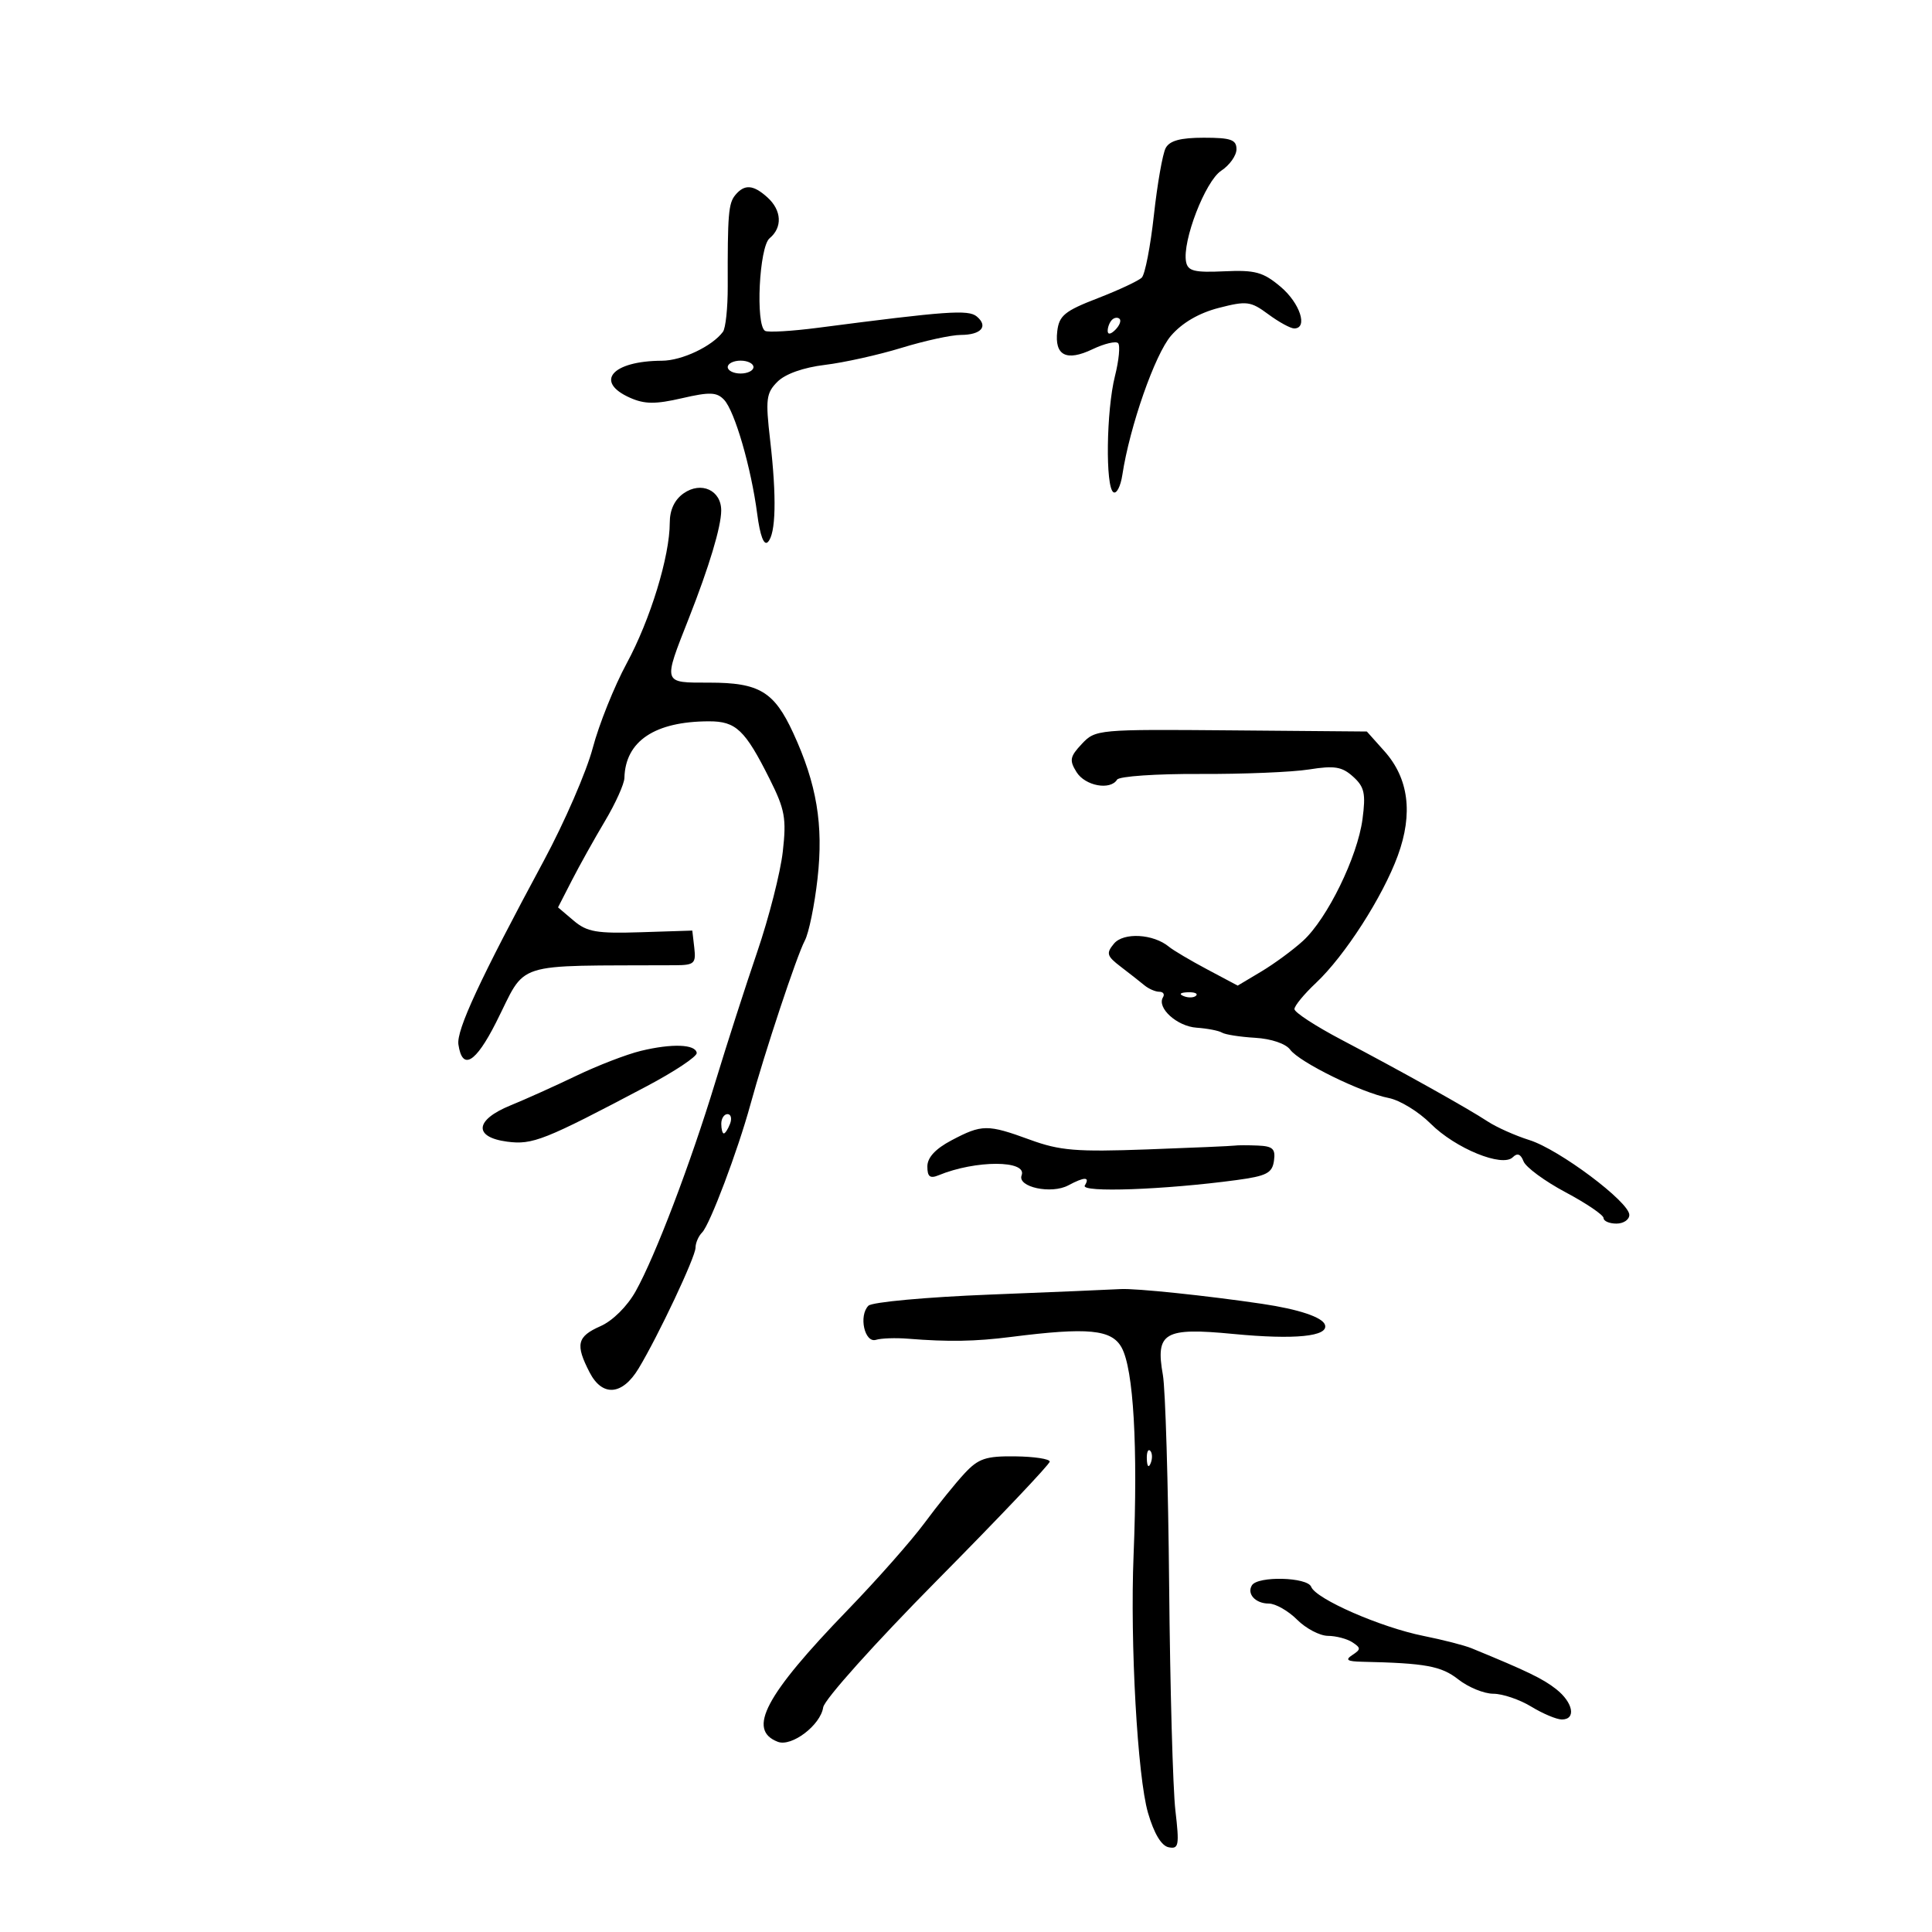 <svg xmlns="http://www.w3.org/2000/svg" width="300" height="300" viewBox="0 0 300 300" version="1.1">
	<path d="M 181.005 22.991 C 180.532 23.875, 179.710 28.556, 179.178 33.393 C 178.647 38.230, 177.800 42.600, 177.297 43.103 C 176.794 43.606, 173.709 45.050, 170.441 46.313 C 165.325 48.289, 164.454 49.002, 164.170 51.445 C 163.731 55.218, 165.591 56.163, 169.647 54.228 C 171.477 53.356, 173.263 52.930, 173.616 53.282 C 173.968 53.635, 173.749 55.940, 173.128 58.405 C 171.785 63.740, 171.628 75.652, 172.892 76.433 C 173.382 76.736, 174.005 75.525, 174.277 73.742 C 175.424 66.218, 179.337 55.027, 181.835 52.130 C 183.559 50.129, 186.170 48.606, 189.231 47.816 C 193.588 46.692, 194.197 46.769, 196.940 48.798 C 198.579 50.009, 200.387 51, 200.960 51 C 203.148 51, 201.863 47.062, 198.846 44.524 C 196.136 42.243, 194.903 41.906, 190.098 42.128 C 185.464 42.343, 184.449 42.091, 184.172 40.655 C 183.556 37.457, 187.153 28.130, 189.627 26.509 C 190.932 25.654, 192 24.151, 192 23.169 C 192 21.691, 191.129 21.385, 186.932 21.385 C 183.301 21.385, 181.621 21.840, 181.005 22.991 M 114.179 30.285 C 113.112 31.570, 112.971 33.269, 113.002 44.500 C 113.011 47.800, 112.677 50.960, 112.259 51.523 C 110.589 53.774, 105.890 56.001, 102.785 56.014 C 95.023 56.046, 92.242 59.291, 97.849 61.773 C 100.102 62.770, 101.784 62.784, 105.884 61.837 C 110.206 60.840, 111.295 60.879, 112.429 62.070 C 114.086 63.813, 116.640 72.608, 117.581 79.813 C 118.022 83.193, 118.622 84.778, 119.231 84.169 C 120.482 82.918, 120.612 77.208, 119.590 68.368 C 118.850 61.974, 118.968 61.032, 120.726 59.274 C 121.942 58.058, 124.745 57.064, 128.094 56.659 C 131.067 56.300, 136.425 55.108, 140 54.011 C 143.575 52.913, 147.711 52.012, 149.191 52.008 C 152.365 51.999, 153.511 50.669, 151.665 49.137 C 150.363 48.056, 147.009 48.296, 127.045 50.894 C 122.944 51.428, 119.232 51.643, 118.795 51.373 C 117.294 50.446, 117.888 38.338, 119.500 37 C 121.527 35.318, 121.389 32.662, 119.171 30.655 C 116.974 28.666, 115.606 28.565, 114.179 30.285 M 172.667 49.667 C 172.300 50.033, 172 50.798, 172 51.367 C 172 51.993, 172.466 51.934, 173.183 51.217 C 173.834 50.566, 174.134 49.801, 173.850 49.517 C 173.566 49.233, 173.033 49.300, 172.667 49.667 M 113 57 C 113 57.550, 113.900 58, 115 58 C 116.100 58, 117 57.550, 117 57 C 117 56.450, 116.100 56, 115 56 C 113.900 56, 113 56.450, 113 57 M 106.155 76.604 C 104.750 77.588, 104 79.174, 104 81.162 C 104 86.372, 100.988 96.211, 97.315 103 C 95.381 106.575, 93.007 112.495, 92.039 116.155 C 91.071 119.815, 87.651 127.690, 84.440 133.655 C 74.480 152.154, 70.854 159.959, 71.183 162.193 C 71.784 166.275, 73.828 165.085, 77.009 158.803 C 81.927 149.092, 79.067 150.009, 104.810 149.882 C 107.808 149.868, 108.091 149.613, 107.810 147.183 L 107.500 144.500 99.500 144.757 C 92.649 144.977, 91.152 144.718, 89.076 142.956 L 86.651 140.897 88.803 136.699 C 89.987 134.389, 92.297 130.250, 93.936 127.500 C 95.575 124.750, 96.935 121.734, 96.958 120.797 C 97.099 115.083, 101.678 112.019, 110.095 112.006 C 114.284 111.999, 115.682 113.327, 119.495 120.931 C 121.889 125.708, 122.137 127.072, 121.551 132.249 C 121.185 135.487, 119.398 142.493, 117.579 147.818 C 115.761 153.143, 112.836 162.225, 111.081 168 C 107.226 180.678, 101.756 195.050, 98.710 200.500 C 97.396 202.851, 95.140 205.090, 93.237 205.930 C 89.600 207.538, 89.312 208.769, 91.558 213.112 C 93.531 216.928, 96.638 216.678, 99.159 212.500 C 102.224 207.420, 108 195.168, 108 193.746 C 108 193.006, 108.462 191.938, 109.026 191.374 C 110.226 190.174, 114.561 178.691, 116.527 171.500 C 118.722 163.474, 123.739 148.357, 124.971 146.055 C 125.594 144.890, 126.484 140.550, 126.948 136.410 C 127.884 128.067, 126.825 121.737, 123.167 113.808 C 120.205 107.386, 117.896 106, 110.161 106 C 102.840 106, 102.925 106.264, 106.965 96 C 110.121 87.985, 111.977 81.809, 111.989 79.285 C 112.005 76.128, 108.883 74.694, 106.155 76.604 M 167.990 115.511 C 166.128 117.493, 166.021 118.061, 167.166 119.894 C 168.506 122.040, 172.410 122.763, 173.463 121.060 C 173.782 120.543, 179.546 120.147, 186.272 120.180 C 192.997 120.213, 200.646 119.898, 203.268 119.481 C 207.223 118.852, 208.391 119.044, 210.115 120.604 C 211.870 122.192, 212.096 123.219, 211.568 127.197 C 210.792 133.051, 206.102 142.648, 202.335 146.091 C 200.776 147.516, 197.855 149.663, 195.845 150.863 L 192.191 153.045 187.450 150.525 C 184.843 149.138, 182.170 147.556, 181.510 147.008 C 179.094 145.004, 174.458 144.743, 172.976 146.528 C 171.731 148.029, 171.856 148.452, 174.032 150.114 C 175.390 151.151, 177.044 152.449, 177.708 153 C 178.372 153.550, 179.411 154, 180.017 154 C 180.622 154, 180.881 154.384, 180.591 154.853 C 179.583 156.484, 182.761 159.369, 185.797 159.579 C 187.477 159.695, 189.255 160.040, 189.748 160.344 C 190.241 160.649, 192.562 161.011, 194.906 161.149 C 197.396 161.296, 199.652 162.060, 200.334 162.987 C 201.777 164.950, 211.400 169.673, 215.638 170.499 C 217.364 170.835, 220.291 172.624, 222.141 174.475 C 225.995 178.328, 233.289 181.311, 234.905 179.695 C 235.611 178.989, 236.135 179.189, 236.573 180.331 C 236.925 181.247, 239.865 183.410, 243.106 185.137 C 246.348 186.865, 249 188.666, 249 189.139 C 249 189.613, 249.900 190, 251 190 C 252.100 190, 253 189.391, 253 188.648 C 253 186.644, 242.114 178.489, 237.500 177.036 C 235.300 176.344, 232.379 175.040, 231.009 174.139 C 227.888 172.085, 217.728 166.409, 208.250 161.423 C 204.262 159.325, 201 157.195, 201 156.689 C 201 156.184, 202.502 154.359, 204.337 152.635 C 208.818 148.425, 214.715 139.251, 217.055 132.850 C 219.444 126.314, 218.742 120.862, 214.969 116.639 L 212.243 113.589 191.186 113.411 C 170.457 113.236, 170.096 113.269, 167.990 115.511 M 183.813 154.683 C 184.534 154.972, 185.397 154.936, 185.729 154.604 C 186.061 154.272, 185.471 154.036, 184.417 154.079 C 183.252 154.127, 183.015 154.364, 183.813 154.683 M 99.500 163.182 C 97.300 163.716, 92.800 165.452, 89.500 167.039 C 86.200 168.626, 81.588 170.703, 79.250 171.655 C 73.727 173.903, 73.489 176.582, 78.750 177.276 C 82.702 177.798, 84.521 177.075, 100.406 168.679 C 104.754 166.381, 108.256 164.050, 108.187 163.500 C 108.018 162.142, 104.336 162.008, 99.500 163.182 M 112 174.500 C 112 175.325, 112.177 176, 112.393 176 C 112.609 176, 113.045 175.325, 113.362 174.500 C 113.678 173.675, 113.501 173, 112.969 173 C 112.436 173, 112 173.675, 112 174.500 M 147.750 177.068 C 145.250 178.388, 144 179.742, 144 181.131 C 144 182.723, 144.412 183.044, 145.750 182.492 C 151.494 180.121, 159.547 180.131, 158.636 182.507 C 157.937 184.328, 163.249 185.472, 165.876 184.067 C 168.420 182.705, 169.296 182.711, 168.447 184.085 C 167.747 185.218, 180.825 184.750, 192 183.242 C 196.671 182.612, 197.548 182.161, 197.820 180.250 C 198.083 178.394, 197.645 177.979, 195.320 177.882 C 193.769 177.816, 192.154 177.819, 191.731 177.888 C 191.309 177.956, 185.195 178.223, 178.146 178.480 C 167.113 178.883, 164.577 178.673, 159.929 176.974 C 153.336 174.564, 152.480 174.571, 147.750 177.068 M 153.687 201.024 C 143.890 201.410, 135.414 202.186, 134.852 202.748 C 133.304 204.296, 134.253 208.590, 136.024 208.047 C 136.836 207.798, 139.075 207.720, 141 207.874 C 147.297 208.378, 151.413 208.306, 157 207.597 C 168.958 206.078, 172.617 206.431, 174.166 209.250 C 176.017 212.619, 176.705 224.580, 176.021 241.500 C 175.468 255.171, 176.629 275.896, 178.262 281.500 C 179.197 284.711, 180.345 286.623, 181.468 286.844 C 183.041 287.154, 183.147 286.572, 182.513 281.116 C 182.126 277.776, 181.690 262.096, 181.545 246.271 C 181.400 230.447, 180.962 215.700, 180.571 213.500 C 179.398 206.900, 180.770 206.101, 191.500 207.134 C 201.059 208.054, 206.342 207.527, 205.738 205.713 C 205.344 204.531, 201.661 203.301, 196 202.461 C 187.430 201.189, 176.289 200.028, 174 200.168 C 172.625 200.252, 163.484 200.637, 153.687 201.024 M 178.079 226.583 C 178.127 227.748, 178.364 227.985, 178.683 227.188 C 178.972 226.466, 178.936 225.603, 178.604 225.271 C 178.272 224.939, 178.036 225.529, 178.079 226.583 M 149.774 228.790 C 148.385 230.280, 145.584 233.750, 143.550 236.500 C 141.515 239.250, 136.150 245.325, 131.627 250 C 118.816 263.243, 115.965 268.621, 120.778 270.468 C 122.922 271.291, 127.414 267.881, 127.823 265.120 C 128.004 263.905, 135.852 255.153, 145.573 245.327 C 155.158 235.639, 163 227.373, 163 226.959 C 163 226.545, 160.592 226.178, 157.649 226.143 C 153.074 226.088, 151.932 226.472, 149.774 228.790 M 194.398 246.166 C 193.572 247.501, 194.956 249, 197.014 249 C 198.056 249, 200.034 250.125, 201.409 251.500 C 202.784 252.875, 204.942 254.007, 206.205 254.015 C 207.467 254.024, 209.175 254.474, 210 255.015 C 211.333 255.891, 211.333 256.109, 210 256.985 C 208.835 257.749, 209.171 257.984, 211.500 258.035 C 221.380 258.252, 223.799 258.697, 226.451 260.783 C 228.001 262.002, 230.447 263.002, 231.885 263.004 C 233.323 263.006, 235.973 263.906, 237.774 265.004 C 239.575 266.102, 241.712 267, 242.524 267 C 244.778 267, 244.283 264.367, 241.636 262.286 C 239.568 260.659, 237.135 259.483, 228.500 255.940 C 227.400 255.488, 224.050 254.628, 221.056 254.028 C 214.405 252.696, 204.326 248.291, 203.600 246.399 C 203.019 244.885, 195.310 244.689, 194.398 246.166" stroke="none" fill="black" fill-rule="evenodd"/>
</svg>